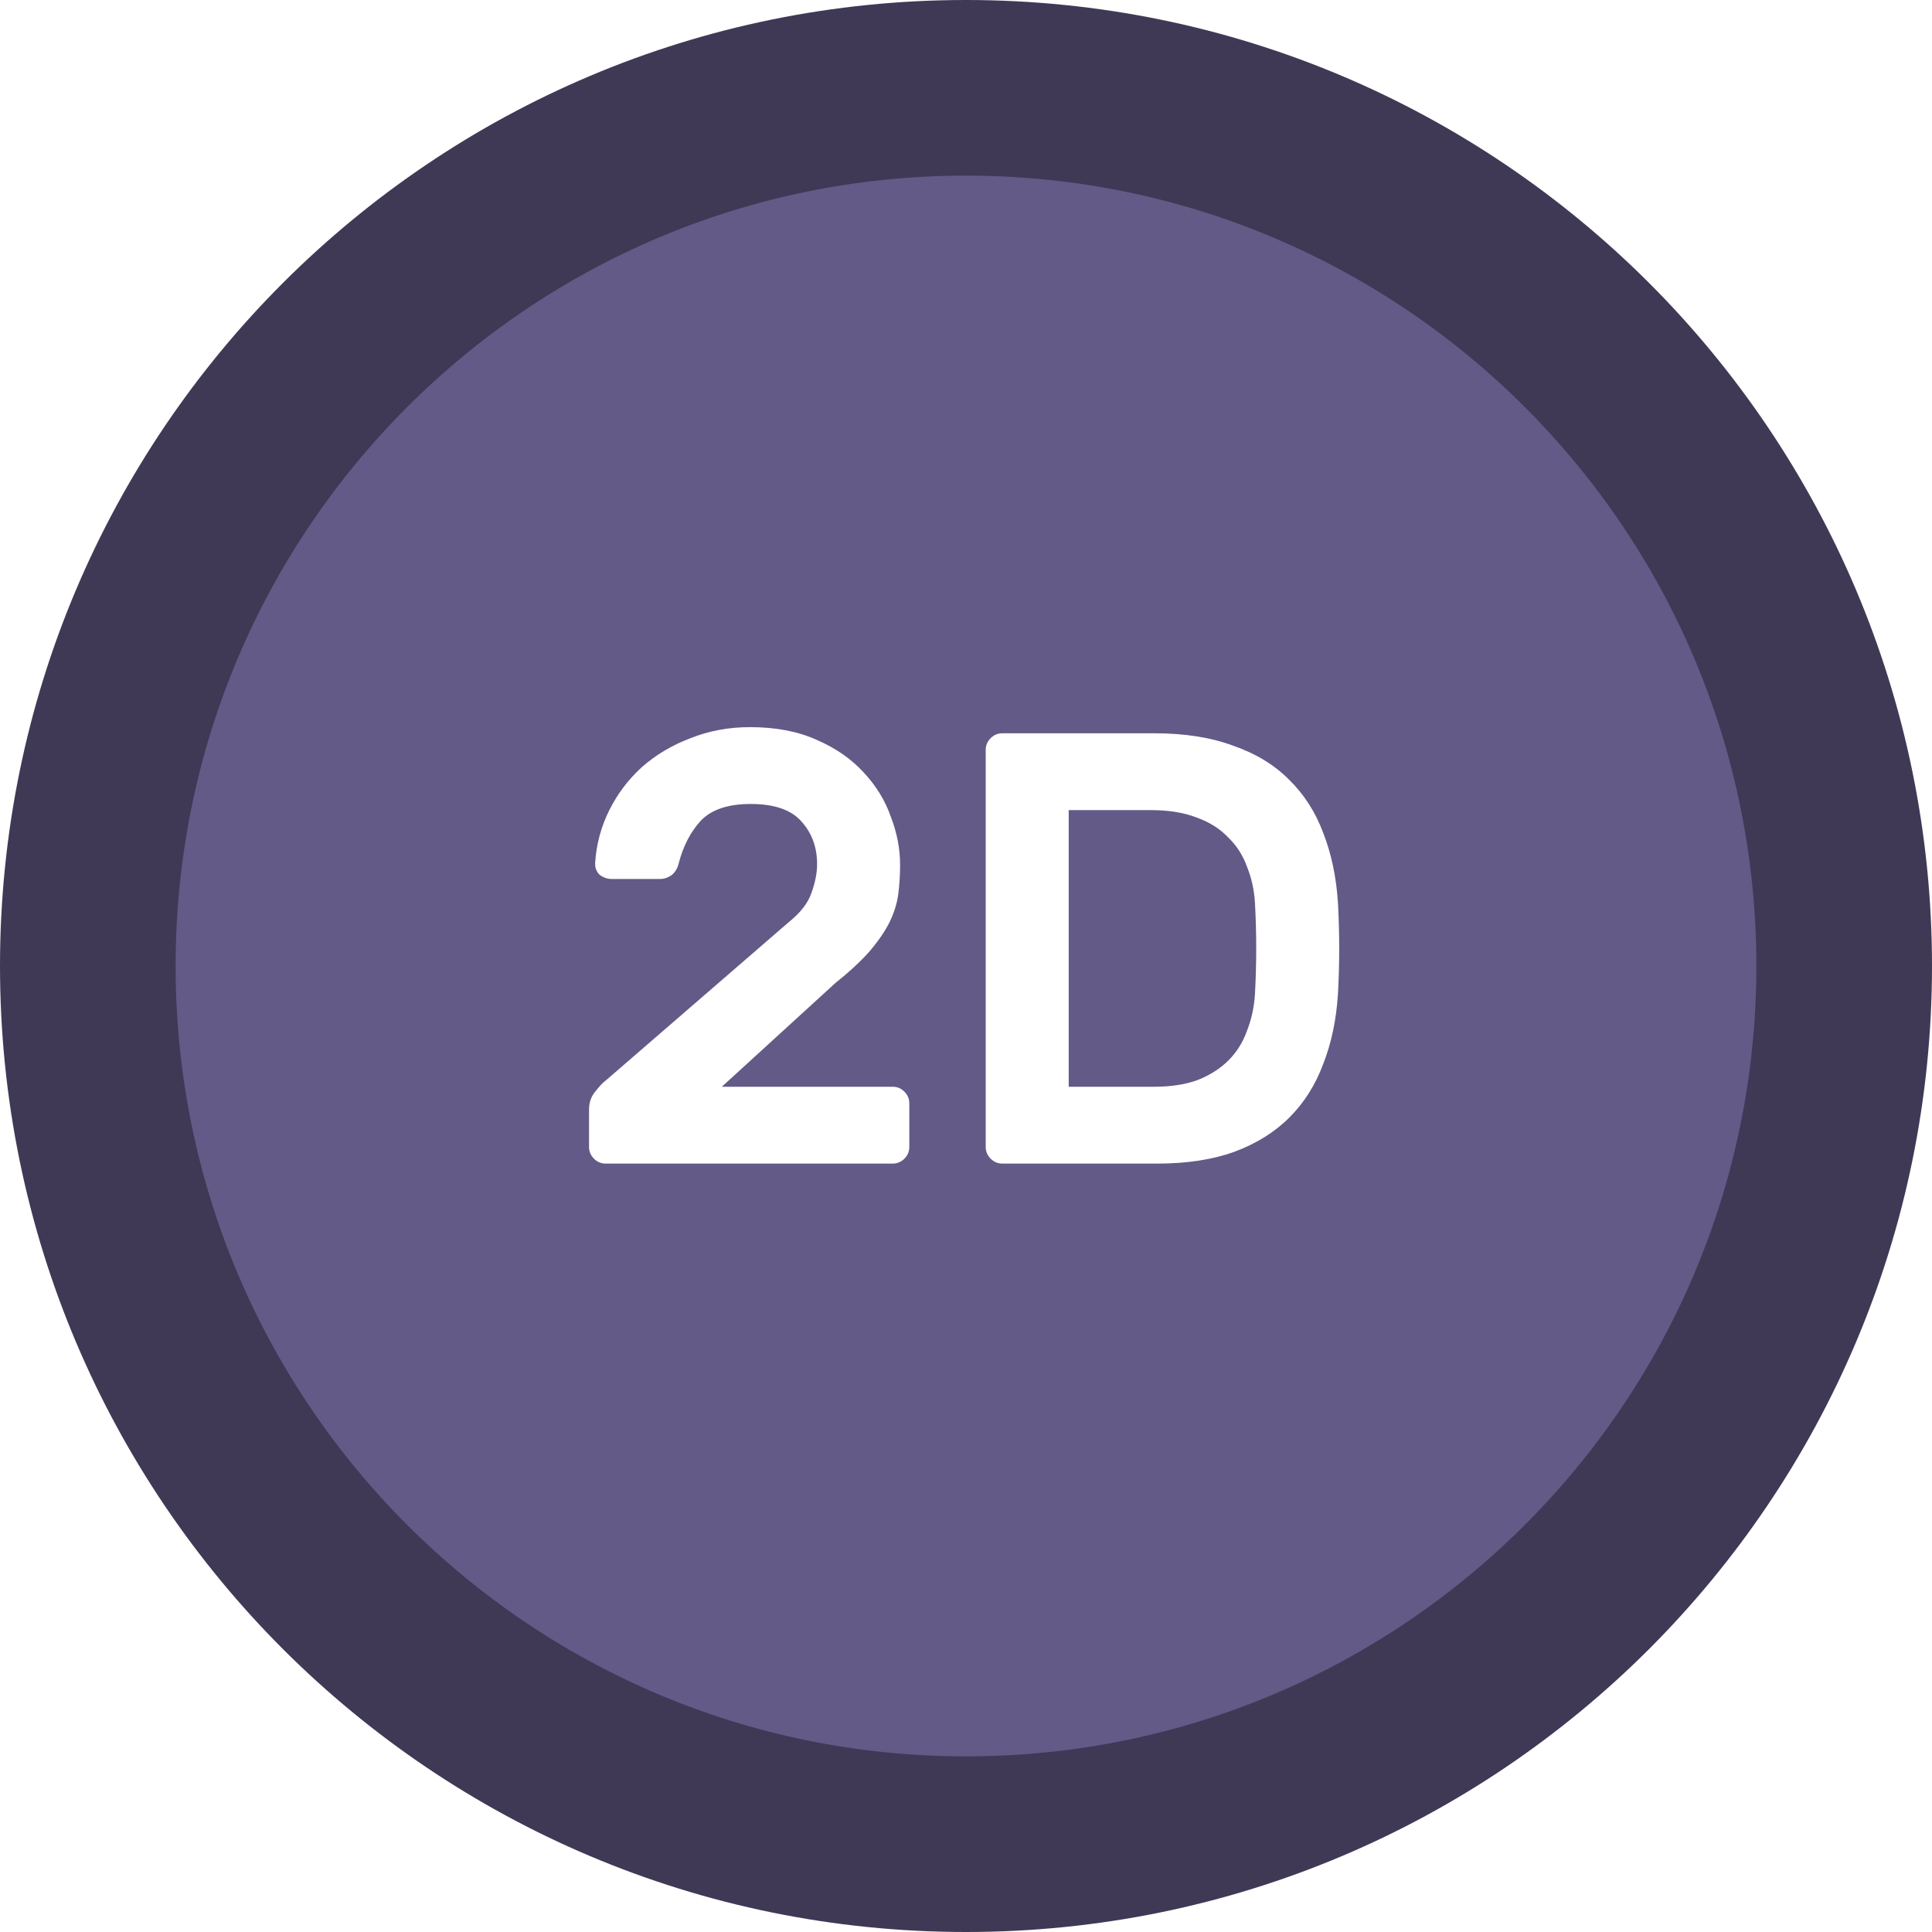 <svg width="44" height="44" viewBox="0 0 44 44" fill="none" xmlns="http://www.w3.org/2000/svg">
<g filter="url(#filter0_b_2983_69454)">
<path d="M2 22C2 10.954 10.954 2 22 2C33.046 2 42 10.954 42 22C42 33.046 33.046 42 22 42C10.954 42 2 33.046 2 22Z" fill="#635A87"/>
<path d="M2 22C2 10.954 10.954 2 22 2C33.046 2 42 10.954 42 22C42 33.046 33.046 42 22 42C10.954 42 2 33.046 2 22Z" stroke="#3F3956" stroke-width="4"/>
<path d="M17.951 21.012C18.231 20.788 18.409 20.559 18.483 20.326C18.567 20.093 18.609 19.878 18.609 19.682C18.609 19.299 18.492 18.977 18.259 18.716C18.026 18.445 17.639 18.31 17.097 18.31C16.584 18.31 16.206 18.436 15.963 18.688C15.73 18.94 15.562 19.262 15.459 19.654C15.431 19.775 15.375 19.869 15.291 19.934C15.207 19.99 15.123 20.018 15.039 20.018H13.933C13.831 20.018 13.737 19.985 13.653 19.92C13.579 19.845 13.546 19.752 13.555 19.64C13.583 19.22 13.691 18.823 13.877 18.45C14.064 18.077 14.311 17.75 14.619 17.47C14.937 17.19 15.305 16.971 15.725 16.812C16.145 16.644 16.598 16.56 17.083 16.56C17.671 16.56 18.18 16.658 18.609 16.854C19.038 17.041 19.393 17.288 19.673 17.596C19.953 17.895 20.159 18.231 20.289 18.604C20.429 18.968 20.499 19.332 20.499 19.696C20.499 19.929 20.485 20.153 20.457 20.368C20.429 20.573 20.364 20.783 20.261 20.998C20.159 21.203 20.009 21.423 19.813 21.656C19.617 21.88 19.356 22.123 19.029 22.384L16.439 24.75H20.331C20.434 24.75 20.523 24.787 20.597 24.862C20.672 24.937 20.709 25.025 20.709 25.128V26.122C20.709 26.225 20.672 26.313 20.597 26.388C20.523 26.463 20.434 26.5 20.331 26.5H13.793C13.691 26.5 13.602 26.463 13.527 26.388C13.453 26.313 13.415 26.225 13.415 26.122V25.268C13.415 25.109 13.462 24.974 13.555 24.862C13.649 24.741 13.728 24.657 13.793 24.61L17.951 21.012ZM26.285 16.7C26.976 16.7 27.573 16.793 28.077 16.98C28.591 17.157 29.015 17.414 29.351 17.75C29.697 18.086 29.958 18.492 30.135 18.968C30.322 19.444 30.434 19.976 30.471 20.564C30.509 21.255 30.509 21.945 30.471 22.636C30.434 23.224 30.322 23.756 30.135 24.232C29.958 24.708 29.701 25.114 29.365 25.45C29.029 25.786 28.609 26.047 28.105 26.234C27.611 26.411 27.027 26.5 26.355 26.5H22.827C22.725 26.5 22.636 26.463 22.561 26.388C22.487 26.313 22.449 26.225 22.449 26.122V17.078C22.449 16.975 22.487 16.887 22.561 16.812C22.636 16.737 22.725 16.7 22.827 16.7H26.285ZM28.581 20.564C28.563 20.265 28.502 19.99 28.399 19.738C28.306 19.477 28.161 19.253 27.965 19.066C27.779 18.87 27.541 18.721 27.251 18.618C26.962 18.506 26.617 18.45 26.215 18.45H24.339V24.75H26.285C26.668 24.75 26.999 24.699 27.279 24.596C27.559 24.484 27.793 24.335 27.979 24.148C28.166 23.961 28.306 23.737 28.399 23.476C28.502 23.215 28.563 22.935 28.581 22.636C28.619 21.945 28.619 21.255 28.581 20.564Z" fill="white"/>
</g>
<defs>
<filter id="filter0_b_2983_69454" x="-50.888" y="-50.888" width="145.777" height="145.777" filterUnits="userSpaceOnUse" color-interpolation-filters="sRGB">
<feFlood flood-opacity="0" result="BackgroundImageFix"/>
<feGaussianBlur in="BackgroundImageFix" stdDeviation="25.444"/>
<feComposite in2="SourceAlpha" operator="in" result="effect1_backgroundBlur_2983_69454"/>
<feBlend mode="normal" in="SourceGraphic" in2="effect1_backgroundBlur_2983_69454" result="shape"/>
</filter>
</defs>
</svg>

